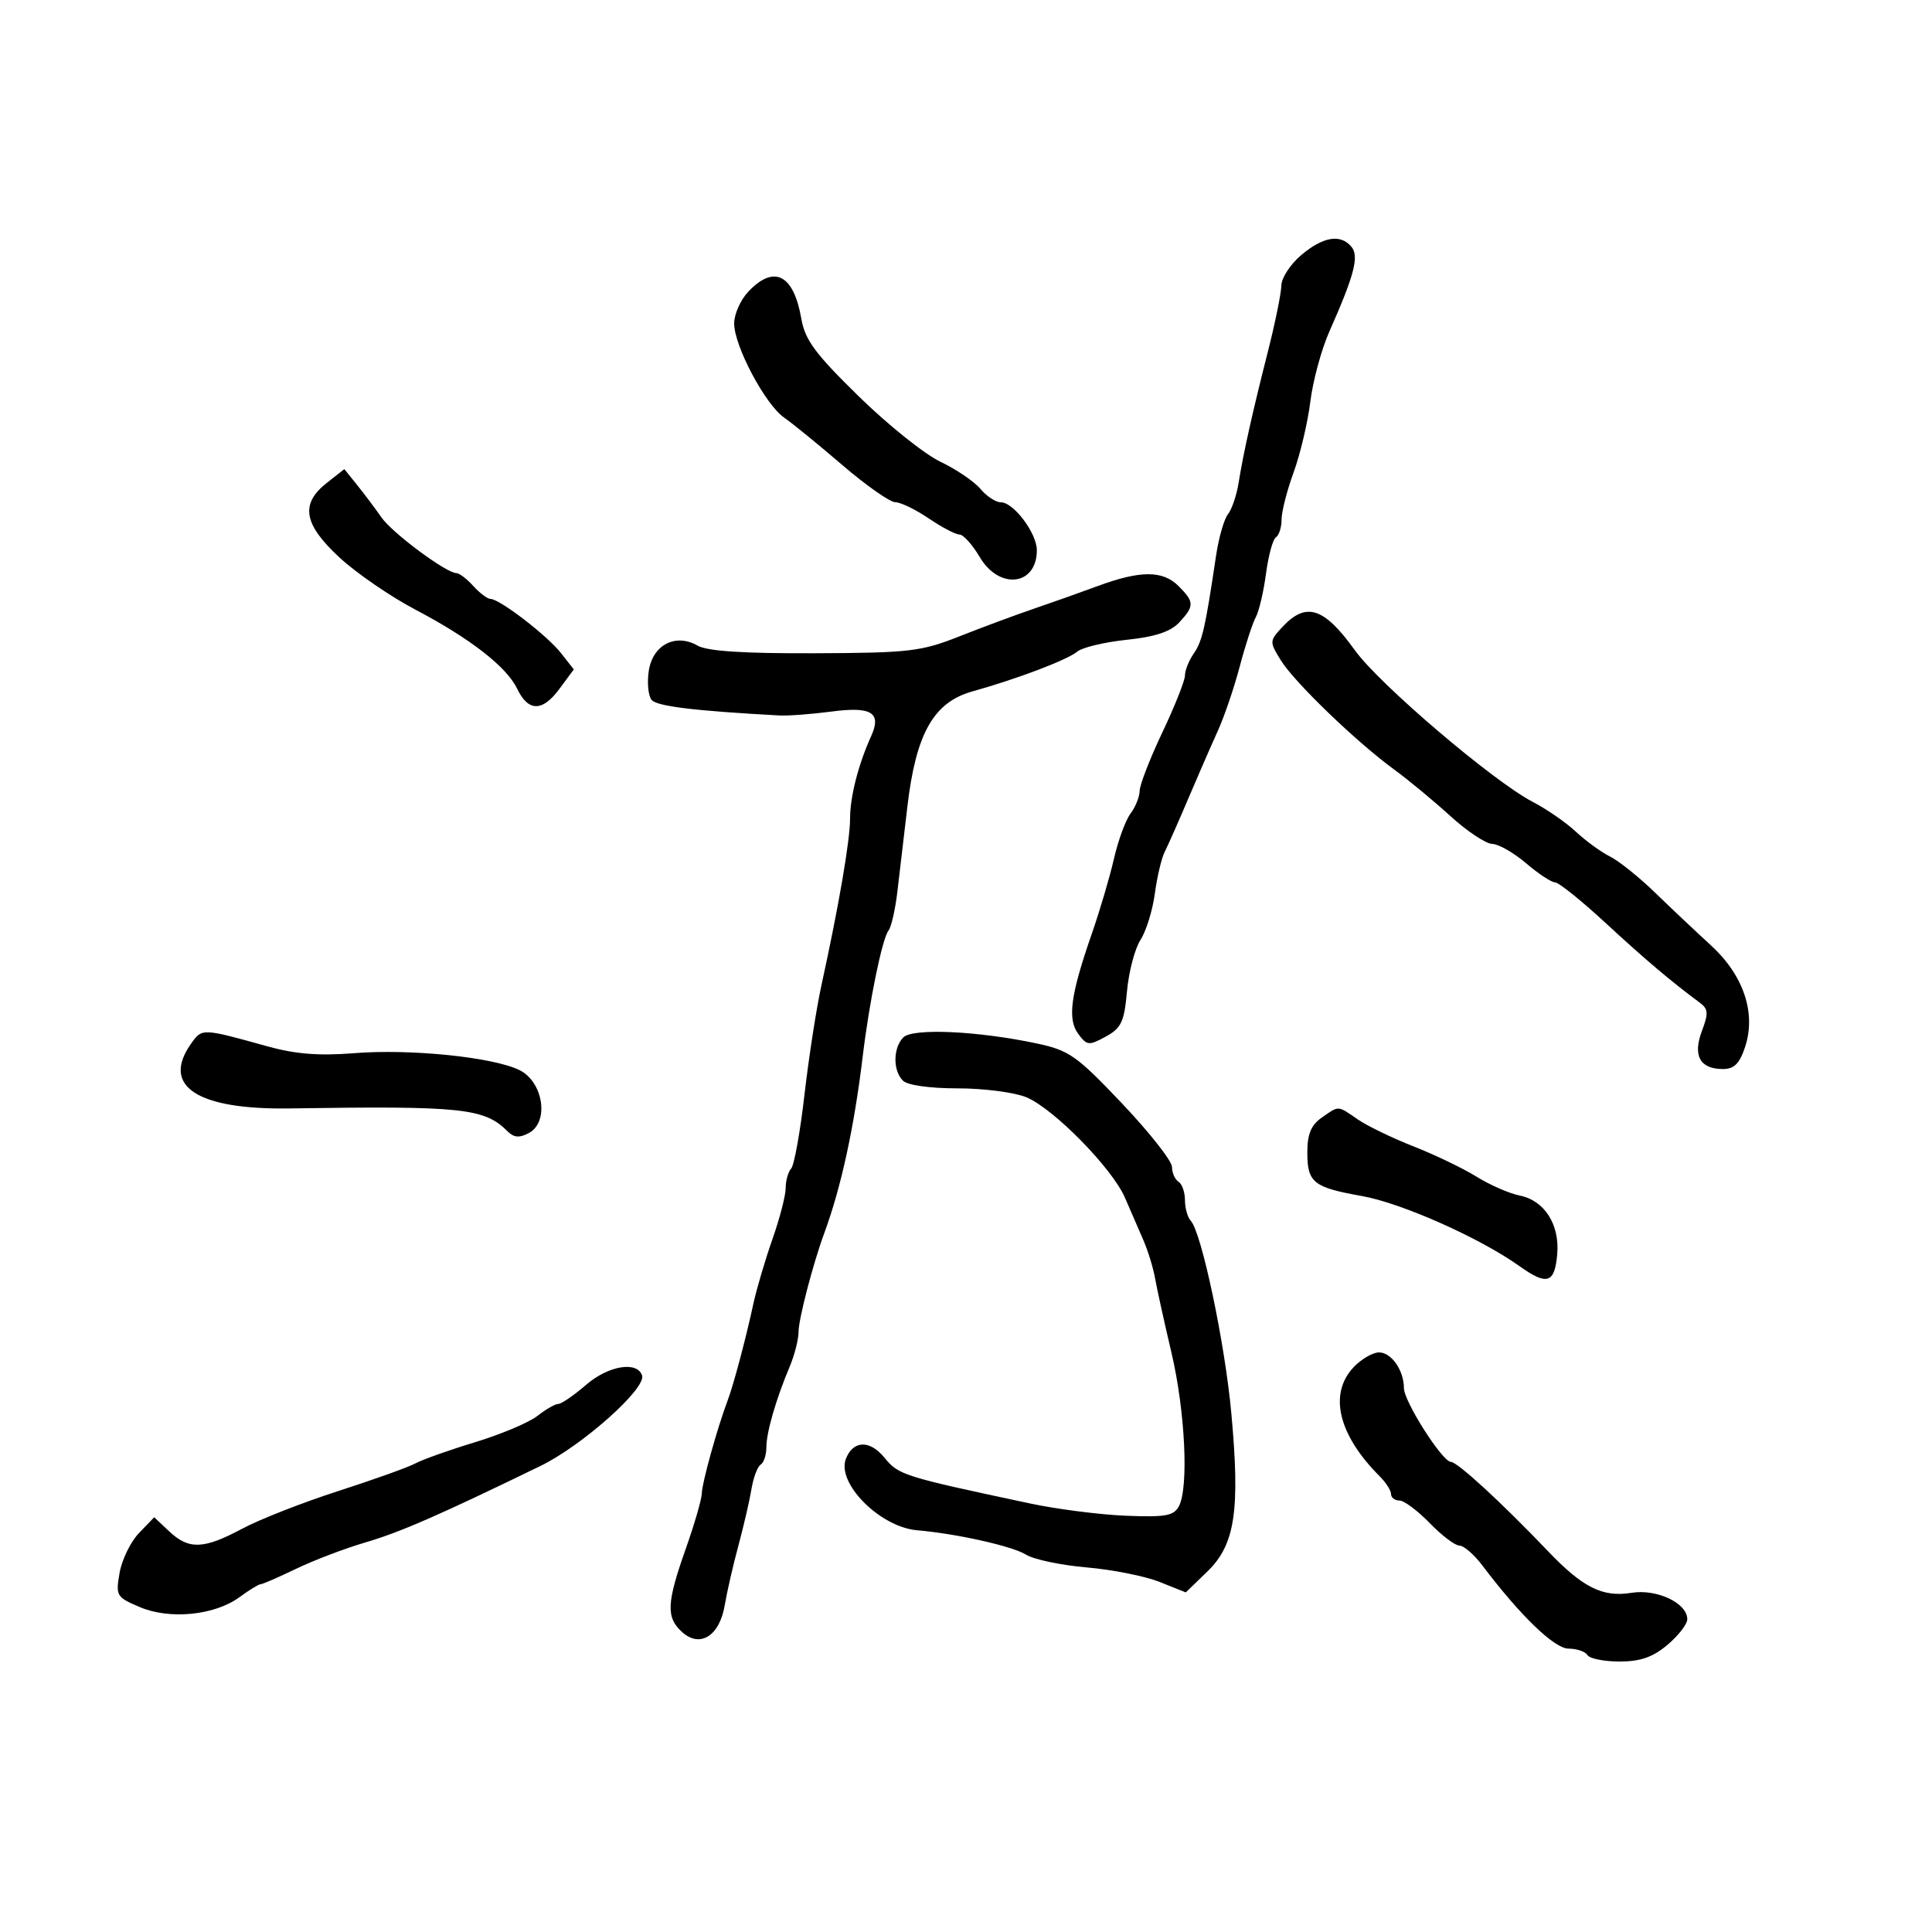 <svg xmlns="http://www.w3.org/2000/svg" width="300" height="300" viewBox="0 0 300 300" version="1.1">
	<path d="M 202.077 39.589 C 200.385 41.013, 198.985 43.150, 198.966 44.339 C 198.947 45.528, 198.018 50.100, 196.901 54.500 C 194.468 64.082, 193.086 70.275, 192.326 75 C 192.016 76.925, 191.272 79.109, 190.673 79.854 C 190.073 80.599, 189.238 83.524, 188.818 86.354 C 187.162 97.498, 186.689 99.572, 185.370 101.473 C 184.616 102.557, 184 104.094, 184 104.887 C 184 105.680, 182.425 109.647, 180.500 113.703 C 178.575 117.758, 176.986 121.847, 176.968 122.788 C 176.951 123.730, 176.312 125.324, 175.548 126.331 C 174.785 127.339, 173.628 130.489, 172.977 133.331 C 172.326 136.174, 170.776 141.425, 169.532 145 C 166.227 154.505, 165.723 158.244, 167.436 160.549 C 168.783 162.361, 169.087 162.391, 171.694 160.967 C 174.118 159.642, 174.568 158.684, 175 153.921 C 175.275 150.890, 176.216 147.305, 177.092 145.955 C 177.968 144.605, 178.970 141.372, 179.320 138.772 C 179.670 136.171, 180.361 133.246, 180.856 132.272 C 181.352 131.297, 183 127.575, 184.518 124 C 186.037 120.425, 188.098 115.700, 189.099 113.500 C 190.099 111.300, 191.631 106.800, 192.503 103.500 C 193.374 100.200, 194.497 96.752, 194.998 95.837 C 195.498 94.923, 196.213 91.875, 196.586 89.065 C 196.959 86.254, 197.654 83.714, 198.132 83.419 C 198.609 83.123, 199 81.890, 199 80.677 C 199 79.464, 199.841 76.170, 200.870 73.356 C 201.898 70.543, 203.067 65.599, 203.466 62.371 C 203.866 59.142, 205.192 54.250, 206.413 51.500 C 210.301 42.739, 211.071 39.791, 209.856 38.327 C 208.171 36.296, 205.469 36.735, 202.077 39.589 M 116.174 45.314 C 114.978 46.587, 114 48.796, 114 50.222 C 114 53.721, 118.822 62.806, 121.764 64.849 C 123.071 65.757, 127.147 69.080, 130.820 72.233 C 134.494 75.386, 138.183 77.973, 139.018 77.983 C 139.853 77.992, 142.191 79.125, 144.215 80.500 C 146.238 81.875, 148.383 83, 148.981 83 C 149.578 83, 150.997 84.575, 152.133 86.500 C 155.172 91.651, 161 90.951, 161 85.435 C 161 82.798, 157.397 78, 155.418 78 C 154.627 78, 153.197 77.062, 152.240 75.915 C 151.283 74.768, 148.485 72.870, 146.022 71.697 C 143.559 70.525, 137.849 65.951, 133.333 61.533 C 126.587 54.932, 125 52.787, 124.431 49.500 C 123.236 42.591, 120.186 41.045, 116.174 45.314 M 50.734 74.994 C 46.581 78.261, 47.129 81.413, 52.750 86.600 C 55.362 89.011, 60.650 92.640, 64.500 94.664 C 72.994 99.129, 78.670 103.539, 80.299 106.939 C 82.021 110.530, 84.216 110.552, 86.839 107.005 L 89.101 103.944 87.098 101.398 C 84.950 98.666, 77.572 93, 76.164 93 C 75.694 93, 74.495 92.100, 73.500 91 C 72.505 89.900, 71.332 89, 70.895 89 C 69.312 89, 60.931 82.780, 59.236 80.347 C 58.281 78.977, 56.593 76.728, 55.484 75.349 L 53.469 72.844 50.734 74.994 M 170.500 90.986 C 167.750 92.002, 163.250 93.598, 160.500 94.534 C 157.750 95.470, 152.575 97.392, 149 98.805 C 143.010 101.172, 141.244 101.378, 126.500 101.437 C 115.426 101.480, 109.827 101.115, 108.315 100.250 C 104.895 98.293, 101.359 100.126, 100.741 104.178 C 100.462 106.005, 100.659 108.029, 101.178 108.676 C 101.974 109.668, 107.787 110.378, 121 111.097 C 122.375 111.172, 126.026 110.899, 129.113 110.491 C 135.352 109.666, 136.933 110.658, 135.257 114.345 C 133.294 118.663, 132 123.720, 132 127.071 C 132 130.488, 130.255 140.651, 127.550 153 C 126.767 156.575, 125.582 164.225, 124.917 170 C 124.252 175.775, 123.324 180.928, 122.854 181.450 C 122.384 181.973, 122 183.338, 122 184.485 C 122 185.631, 121.075 189.200, 119.945 192.415 C 118.816 195.630, 117.490 200.114, 116.999 202.380 C 115.798 207.931, 113.903 215.055, 112.976 217.500 C 111.405 221.644, 108.999 230.292, 108.979 231.865 C 108.967 232.764, 107.844 236.650, 106.483 240.500 C 103.503 248.931, 103.405 251.152, 105.917 253.425 C 108.703 255.946, 111.737 254.028, 112.541 249.238 C 112.887 247.182, 113.839 243.025, 114.658 240 C 115.477 236.975, 116.389 233.033, 116.684 231.241 C 116.979 229.448, 117.621 227.734, 118.110 227.432 C 118.600 227.129, 119 225.928, 119 224.762 C 119 222.435, 120.477 217.315, 122.620 212.216 C 123.379 210.410, 124 207.974, 124 206.804 C 124 204.843, 126.242 196.235, 127.986 191.500 C 130.614 184.366, 132.631 175.094, 133.967 164 C 134.997 155.458, 136.987 145.754, 137.966 144.500 C 138.396 143.950, 139.013 141.250, 139.338 138.500 C 139.664 135.750, 140.366 129.780, 140.899 125.234 C 142.228 113.896, 144.968 109.047, 151 107.361 C 157.997 105.406, 165.729 102.469, 167.289 101.175 C 168.068 100.529, 171.518 99.706, 174.956 99.347 C 179.359 98.887, 181.768 98.092, 183.104 96.658 C 185.485 94.102, 185.474 93.474, 183 91 C 180.560 88.560, 177.081 88.557, 170.500 90.986 M 199.203 97.283 C 197.098 99.524, 197.092 99.622, 198.888 102.533 C 200.983 105.931, 210.596 115.194, 216.500 119.504 C 218.700 121.110, 222.618 124.354, 225.207 126.712 C 227.796 129.070, 230.721 131.018, 231.707 131.041 C 232.693 131.063, 235.058 132.413, 236.962 134.041 C 238.866 135.668, 240.891 137.005, 241.462 137.011 C 242.033 137.018, 245.538 139.830, 249.252 143.261 C 255.397 148.939, 259.571 152.472, 263.912 155.669 C 265.262 156.663, 265.316 157.325, 264.271 160.093 C 262.823 163.929, 263.971 166, 267.545 166 C 269.278 166, 270.124 165.154, 270.979 162.565 C 272.717 157.297, 270.735 151.421, 265.654 146.774 C 263.369 144.685, 259.475 141.012, 257 138.610 C 254.525 136.209, 251.375 133.684, 250 133 C 248.625 132.316, 246.243 130.583, 244.706 129.149 C 243.170 127.715, 240.158 125.632, 238.015 124.521 C 231.885 121.343, 214.178 106.253, 210.388 100.977 C 205.612 94.330, 202.839 93.414, 199.203 97.283 M 29.622 162.129 C 25.030 168.685, 30.652 172.336, 45 172.116 C 71.731 171.705, 75.213 172.070, 78.799 175.656 C 79.798 176.655, 80.644 176.726, 82.126 175.933 C 85.337 174.214, 84.357 167.923, 80.598 166.130 C 76.408 164.131, 63.695 162.843, 55 163.537 C 49.526 163.974, 45.879 163.685, 41.500 162.468 C 31.294 159.632, 31.370 159.634, 29.622 162.129 M 140.250 161.100 C 138.664 162.749, 138.638 166.238, 140.200 167.800 C 140.915 168.515, 144.363 169, 148.732 169 C 152.765 169, 157.560 169.625, 159.389 170.389 C 163.639 172.165, 172.741 181.450, 174.691 186 C 175.516 187.925, 176.785 190.850, 177.511 192.500 C 178.238 194.150, 179.070 196.850, 179.361 198.500 C 179.652 200.150, 180.792 205.325, 181.894 210 C 184.032 219.063, 184.612 230.989, 183.056 233.896 C 182.262 235.380, 180.954 235.612, 174.806 235.362 C 170.788 235.198, 164.125 234.346, 160 233.468 C 140.217 229.260, 139.537 229.047, 137.347 226.356 C 135.068 223.556, 132.460 223.638, 131.344 226.545 C 129.890 230.336, 136.664 237.122, 142.400 237.618 C 148.583 238.153, 157.197 240.082, 159.324 241.407 C 160.521 242.154, 164.761 243.045, 168.746 243.389 C 172.732 243.732, 177.823 244.746, 180.060 245.641 L 184.128 247.268 187.510 243.990 C 191.788 239.844, 192.586 234.513, 191.194 219.388 C 190.190 208.475, 186.570 191.332, 184.894 189.550 C 184.402 189.027, 184 187.592, 184 186.359 C 184 185.126, 183.550 183.840, 183 183.500 C 182.450 183.160, 181.992 182.121, 181.983 181.191 C 181.973 180.261, 178.486 175.833, 174.233 171.350 C 167.172 163.909, 166.022 163.099, 161 162.030 C 151.798 160.072, 141.674 159.618, 140.250 161.100 M 205.223 173.557 C 203.585 174.703, 203 176.120, 203 178.934 C 203 183.637, 203.929 184.380, 211.500 185.725 C 217.648 186.818, 229.814 192.232, 235.932 196.597 C 240.235 199.668, 241.420 199.290, 241.807 194.725 C 242.197 190.129, 239.816 186.413, 235.991 185.648 C 234.378 185.326, 231.357 184.006, 229.279 182.716 C 227.200 181.425, 222.800 179.310, 219.500 178.014 C 216.200 176.719, 212.306 174.835, 210.846 173.829 C 207.647 171.625, 207.959 171.640, 205.223 173.557 M 210.174 212.314 C 206.282 216.458, 207.805 222.805, 214.236 229.236 C 215.206 230.206, 216 231.450, 216 232 C 216 232.550, 216.587 233, 217.304 233 C 218.021 233, 220.134 234.575, 222 236.500 C 223.866 238.425, 225.945 240, 226.620 240 C 227.295 240, 228.895 241.384, 230.174 243.077 C 236.117 250.937, 241.368 256, 243.578 256 C 244.845 256, 246.160 256.450, 246.500 257 C 246.840 257.550, 249.082 258, 251.482 258 C 254.719 258, 256.642 257.331, 258.923 255.411 C 260.615 253.987, 262 252.198, 262 251.434 C 262 248.932, 257.281 246.693, 253.350 247.331 C 248.848 248.061, 245.781 246.531, 240.353 240.844 C 233.190 233.341, 226.294 227, 225.297 227 C 223.978 227, 218 217.615, 218 215.545 C 218 212.795, 216.054 210, 214.139 210 C 213.154 210, 211.370 211.042, 210.174 212.314 M 91.038 215.014 C 89.134 216.656, 87.180 218, 86.696 218 C 86.211 218, 84.751 218.838, 83.449 219.861 C 82.148 220.885, 77.802 222.720, 73.792 223.939 C 69.781 225.157, 65.610 226.638, 64.522 227.228 C 63.434 227.819, 58.034 229.754, 52.522 231.530 C 47.010 233.305, 40.295 235.937, 37.601 237.379 C 31.629 240.574, 29.331 240.660, 26.287 237.800 L 23.945 235.600 21.585 238.050 C 20.286 239.398, 18.931 242.174, 18.572 244.220 C 17.946 247.794, 18.070 248.003, 21.710 249.549 C 26.382 251.533, 33.345 250.833, 37.210 247.992 C 38.700 246.896, 40.164 246, 40.464 246 C 40.764 246, 43.250 244.919, 45.988 243.598 C 48.726 242.277, 53.562 240.437, 56.733 239.510 C 62.122 237.933, 68.195 235.280, 83.933 227.628 C 90.401 224.483, 100.365 215.610, 99.701 213.585 C 98.956 211.311, 94.475 212.050, 91.038 215.014" stroke="none" fill="black" fill-rule="evenodd"/>
</svg>
